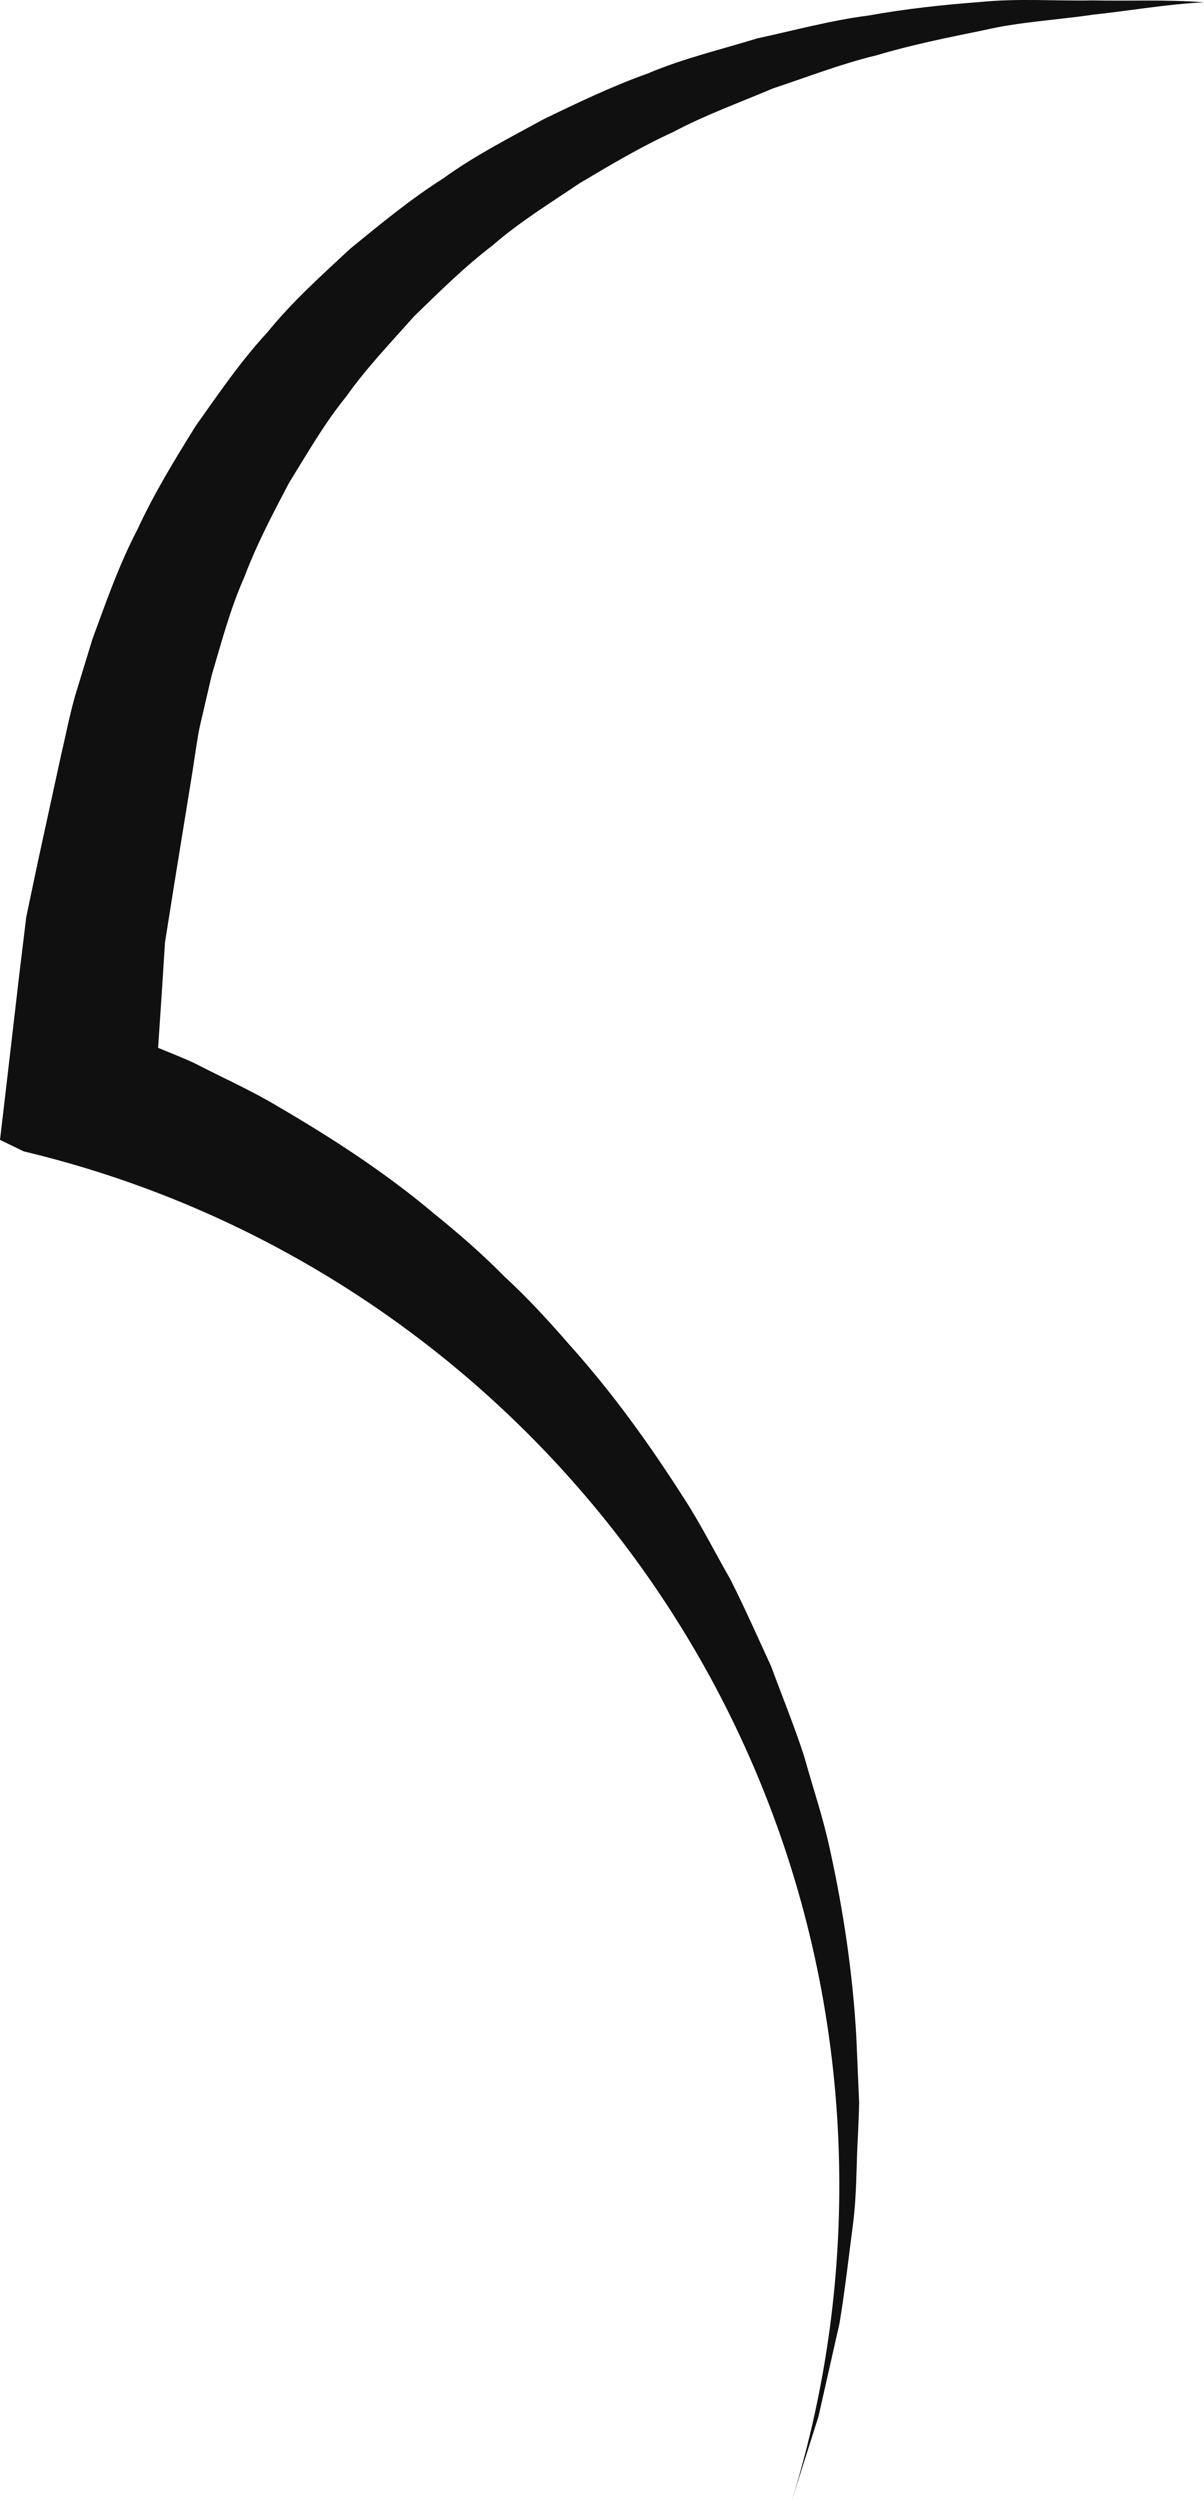 <svg version="1.1" id="图层_1" x="0px" y="0px" width="33.073px" height="68.638px" viewBox="0 0 33.073 68.638" enable-background="new 0 0 33.073 68.638" xml:space="preserve" xmlns="http://www.w3.org/2000/svg" xmlns:xlink="http://www.w3.org/1999/xlink" xmlns:xml="http://www.w3.org/XML/1998/namespace">
  <path fill="#111010" d="M23.055,59.996c0,3.009-0.456,5.91-1.301,8.642l0.728-2.294l0.58-2.567c0.147-0.888,0.25-1.805,0.368-2.706
	c0.114-0.907,0.087-1.638,0.138-2.467l0.025-0.603l0.007-0.27l-0.007-0.164l-0.014-0.329l-0.056-1.311
	c-0.097-1.747-0.356-3.484-0.734-5.193c-0.184-0.855-0.469-1.687-0.703-2.53c-0.271-0.83-0.603-1.641-0.904-2.459
	c-0.366-0.795-0.72-1.592-1.111-2.372c-0.434-0.756-0.824-1.538-1.301-2.269c-0.938-1.467-1.958-2.884-3.12-4.177
	c-0.57-0.657-1.156-1.296-1.796-1.884c-0.609-0.619-1.265-1.188-1.939-1.732c-1.326-1.117-2.786-2.063-4.278-2.934
	c-0.74-0.445-1.535-0.795-2.299-1.192c-0.328-0.15-0.662-0.282-0.995-0.419l0.098-1.459l0.091-1.433l0.239-1.504l0.489-3.016
	c0.077-0.463,0.158-1.096,0.232-1.424l0.322-1.386c0.268-0.906,0.511-1.834,0.898-2.7c0.334-0.892,0.778-1.73,1.221-2.576
	c0.499-0.806,0.976-1.642,1.58-2.385c0.554-0.783,1.221-1.475,1.86-2.198c0.693-0.67,1.38-1.355,2.156-1.946
	c0.734-0.64,1.57-1.153,2.382-1.702c0.843-0.502,1.69-1.006,2.591-1.418c0.875-0.465,1.812-0.801,2.729-1.191
	c0.945-0.312,1.885-0.681,2.852-0.911c0.95-0.285,1.95-0.486,2.952-0.69c0.933-0.222,2.003-0.278,2.998-0.425
	c1.014-0.109,2.025-0.288,3.04-0.339c-1.022-0.08-2.042-0.031-3.062-0.052C28.978,0.032,28-0.051,26.92,0.055
	c-1.016,0.077-2.027,0.185-3.062,0.371c-1.041,0.134-2.038,0.408-3.059,0.628C19.806,1.361,18.779,1.6,17.812,2.01
	c-0.991,0.354-1.941,0.808-2.893,1.27c-0.924,0.507-1.877,0.989-2.74,1.615c-0.902,0.572-1.727,1.254-2.56,1.934
	c-0.786,0.73-1.592,1.454-2.273,2.293C6.61,9.916,6,10.814,5.372,11.699c-0.573,0.922-1.142,1.85-1.598,2.84
	c-0.507,0.966-0.863,1.997-1.239,3.018l-0.477,1.562c-0.181,0.658-0.244,1.039-0.372,1.572l-0.65,2.986l-0.315,1.499l-0.195,1.609
	L0.15,30.017L0,31.293l0.651,0.316C13.498,34.669,23.055,46.214,23.055,59.996z" class="color c1"/>
</svg>